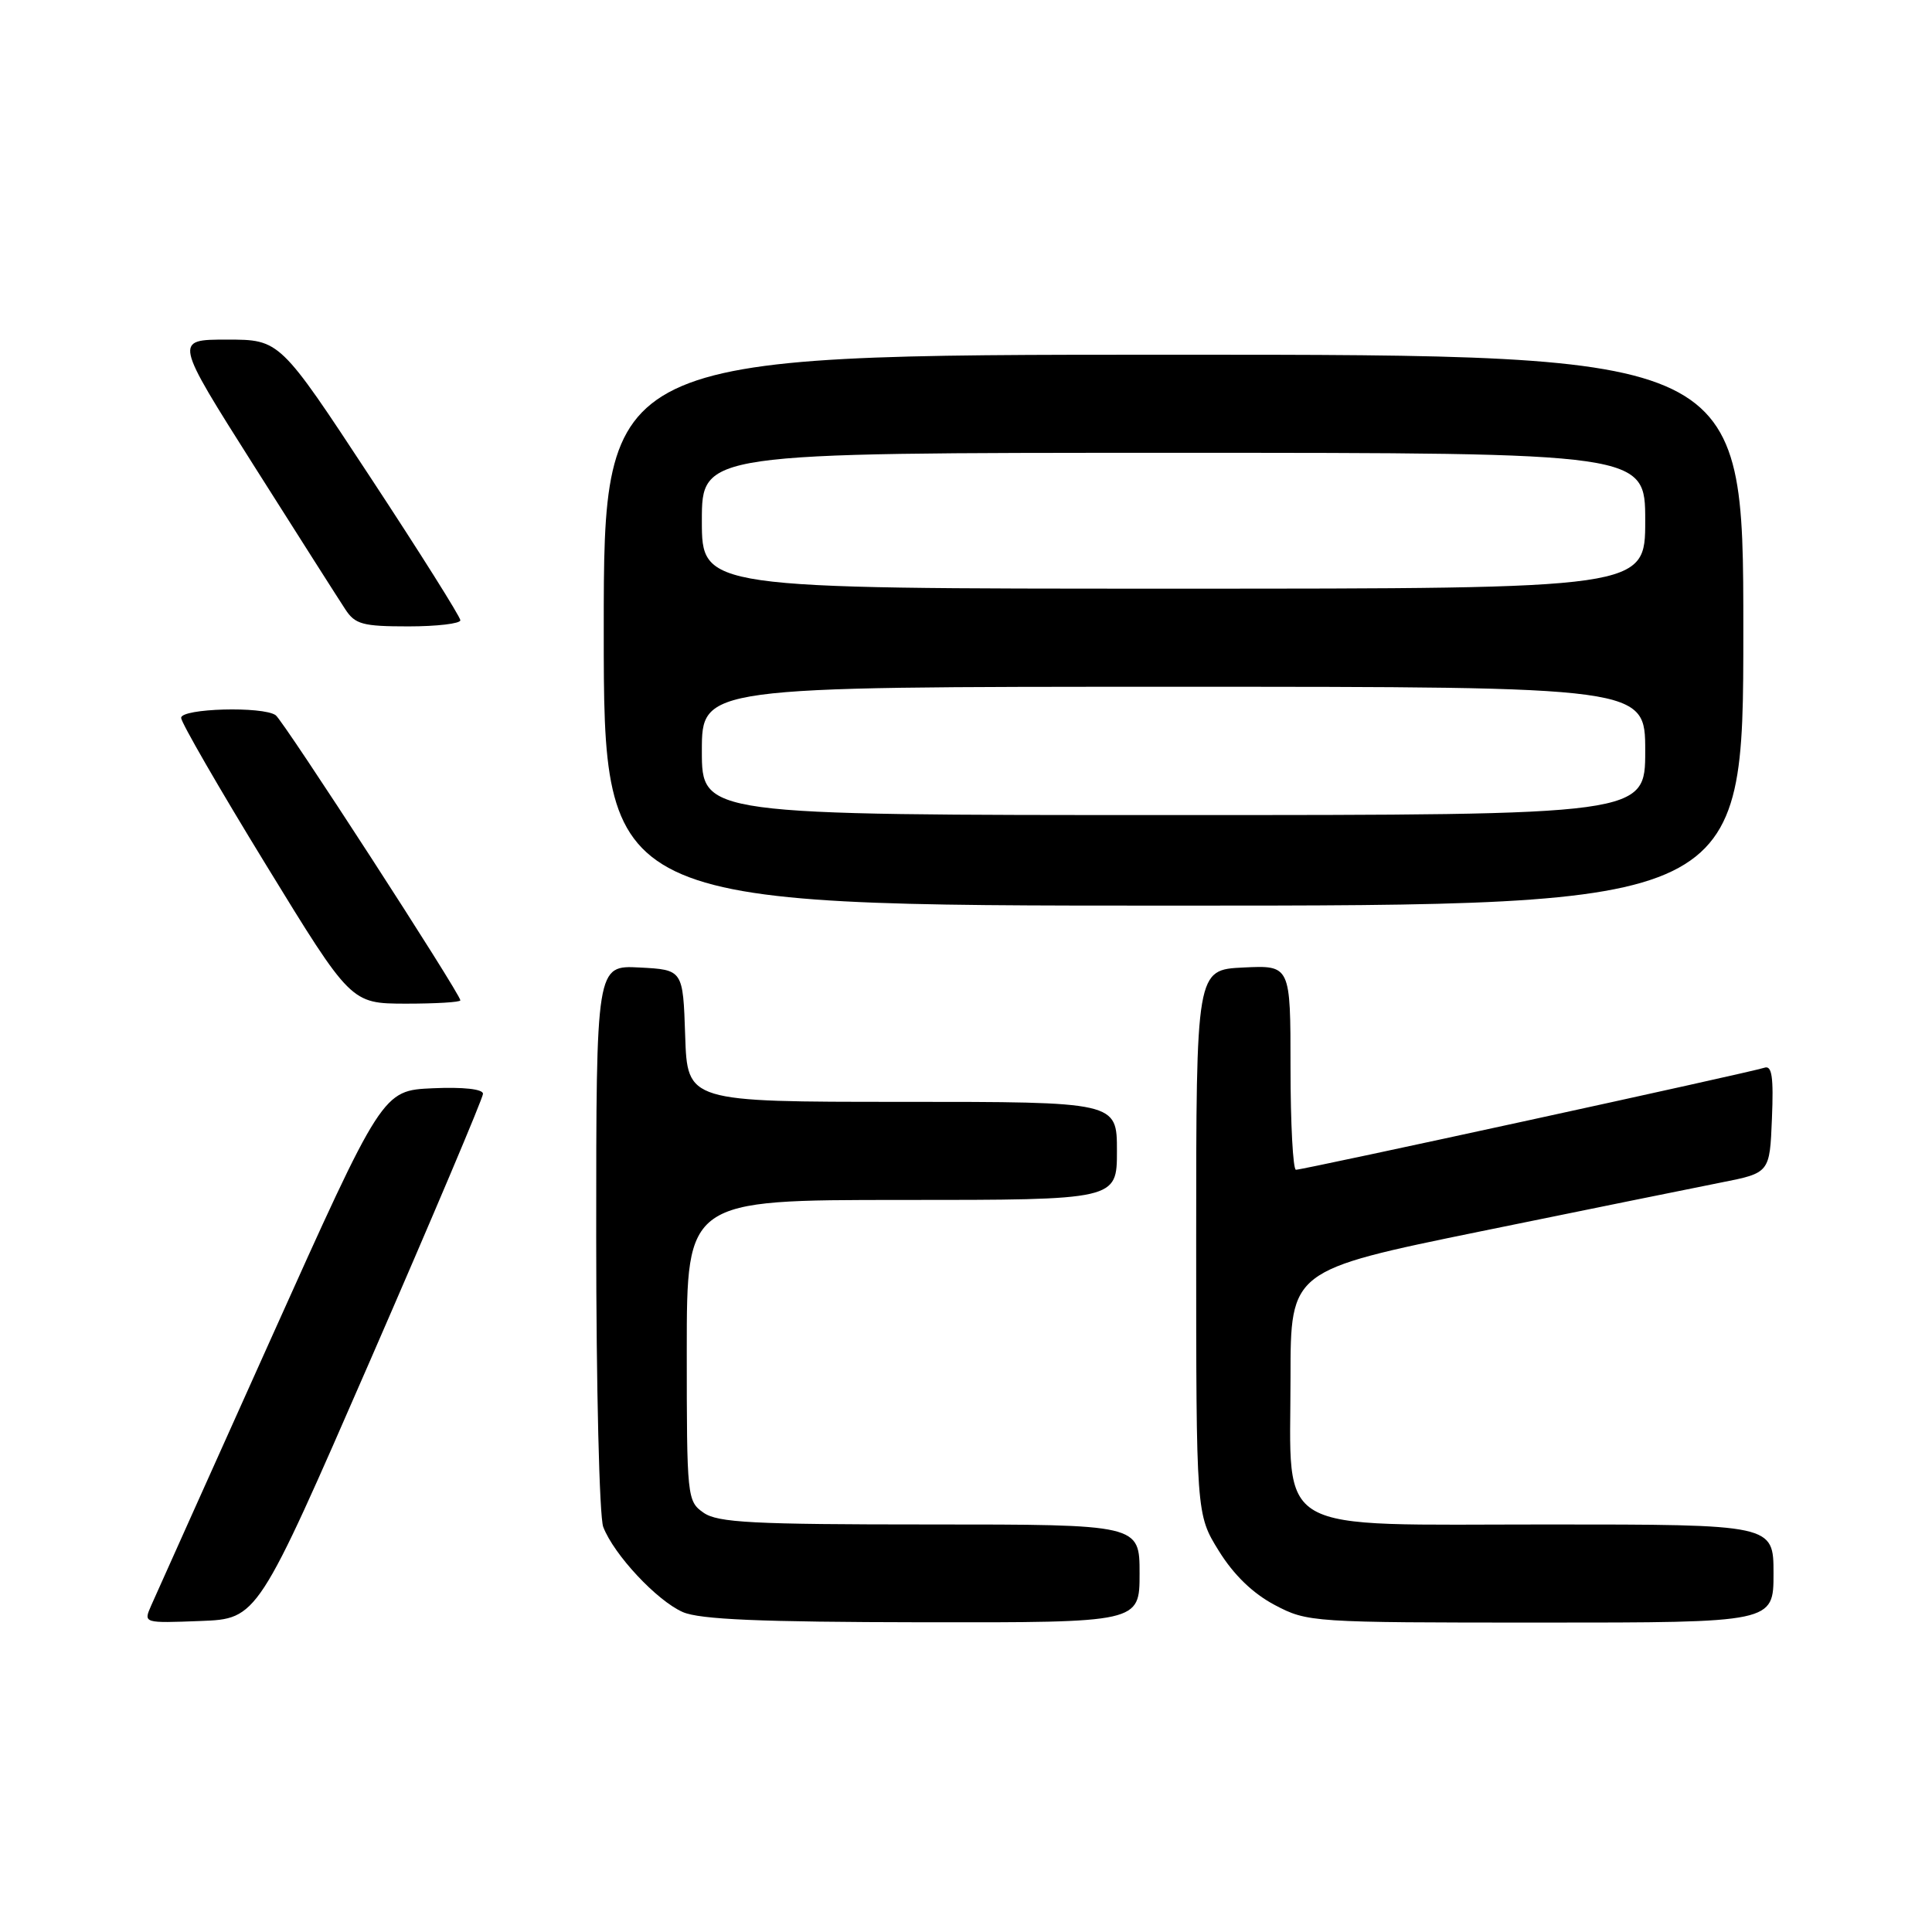 <?xml version="1.0" encoding="UTF-8" standalone="no"?>
<!DOCTYPE svg PUBLIC "-//W3C//DTD SVG 1.1//EN" "http://www.w3.org/Graphics/SVG/1.1/DTD/svg11.dtd" >
<svg xmlns="http://www.w3.org/2000/svg" xmlns:xlink="http://www.w3.org/1999/xlink" version="1.1" viewBox="0 0 256 256">
 <g >
 <path fill="currentColor"
d=" M 49.07 180.22 C 57.28 161.37 64.00 145.49 64.00 144.93 C 64.00 144.31 61.39 144.02 57.34 144.20 C 50.68 144.50 50.68 144.50 35.85 177.50 C 27.69 195.65 20.57 211.53 20.01 212.79 C 19.01 215.08 19.02 215.08 26.57 214.79 C 34.13 214.50 34.13 214.50 49.07 180.22 Z  M 151.00 208.50 C 151.00 202.00 151.00 202.00 123.22 202.00 C 99.70 202.00 95.10 201.76 93.22 200.44 C 91.05 198.92 91.00 198.42 91.00 178.94 C 91.00 159.00 91.00 159.00 119.50 159.00 C 148.00 159.00 148.00 159.00 148.00 152.50 C 148.00 146.00 148.00 146.00 119.54 146.00 C 91.08 146.00 91.08 146.00 90.79 137.25 C 90.50 128.50 90.50 128.50 84.75 128.20 C 79.00 127.90 79.00 127.90 79.00 163.88 C 79.00 183.73 79.42 200.97 79.93 202.32 C 81.33 205.99 87.05 212.11 90.48 213.61 C 92.74 214.59 100.76 214.93 122.25 214.96 C 151.00 215.00 151.00 215.00 151.00 208.50 Z  M 235.00 208.50 C 235.00 202.00 235.00 202.00 205.07 202.00 C 168.15 202.00 171.00 203.63 171.00 182.52 C 171.00 168.32 171.00 168.32 196.25 163.15 C 210.14 160.31 224.43 157.41 228.00 156.70 C 234.50 155.42 234.50 155.42 234.79 148.22 C 235.02 142.68 234.79 141.13 233.79 141.48 C 232.17 142.05 172.71 155.00 171.72 155.00 C 171.33 155.00 171.00 148.90 171.00 141.45 C 171.00 127.90 171.00 127.90 164.75 128.20 C 158.50 128.50 158.50 128.50 158.50 164.58 C 158.50 200.66 158.50 200.66 161.50 205.50 C 163.47 208.68 166.01 211.14 168.91 212.67 C 173.25 214.96 173.80 215.00 204.16 215.00 C 235.00 215.00 235.00 215.00 235.00 208.50 Z  M 61.00 132.55 C 61.00 131.69 37.56 95.50 36.53 94.77 C 34.84 93.56 24.00 93.86 24.00 95.12 C 24.00 95.73 29.06 104.50 35.25 114.60 C 46.50 132.97 46.50 132.97 53.75 132.99 C 57.74 132.99 61.00 132.80 61.00 132.55 Z  M 231.00 83.50 C 231.00 47.00 231.00 47.00 155.50 47.00 C 80.00 47.00 80.00 47.00 80.00 83.50 C 80.00 120.00 80.00 120.00 155.50 120.00 C 231.00 120.00 231.00 120.00 231.00 83.50 Z  M 61.00 82.19 C 61.00 81.74 55.62 73.19 49.04 63.19 C 37.08 45.00 37.08 45.00 30.07 45.00 C 23.07 45.00 23.07 45.00 33.66 61.73 C 39.49 70.94 44.93 79.49 45.75 80.73 C 47.05 82.73 48.06 83.00 54.12 83.00 C 57.90 83.00 61.00 82.63 61.00 82.19 Z  M 93.00 99.50 C 93.00 91.00 93.00 91.00 155.50 91.00 C 218.00 91.00 218.00 91.00 218.00 99.50 C 218.00 108.00 218.00 108.00 155.50 108.00 C 93.00 108.00 93.00 108.00 93.00 99.50 Z  M 93.00 69.00 C 93.00 60.00 93.00 60.00 155.50 60.00 C 218.00 60.00 218.00 60.00 218.00 69.00 C 218.00 78.00 218.00 78.00 155.50 78.00 C 93.00 78.00 93.00 78.00 93.00 69.00 Z "/>
</g>
</svg>